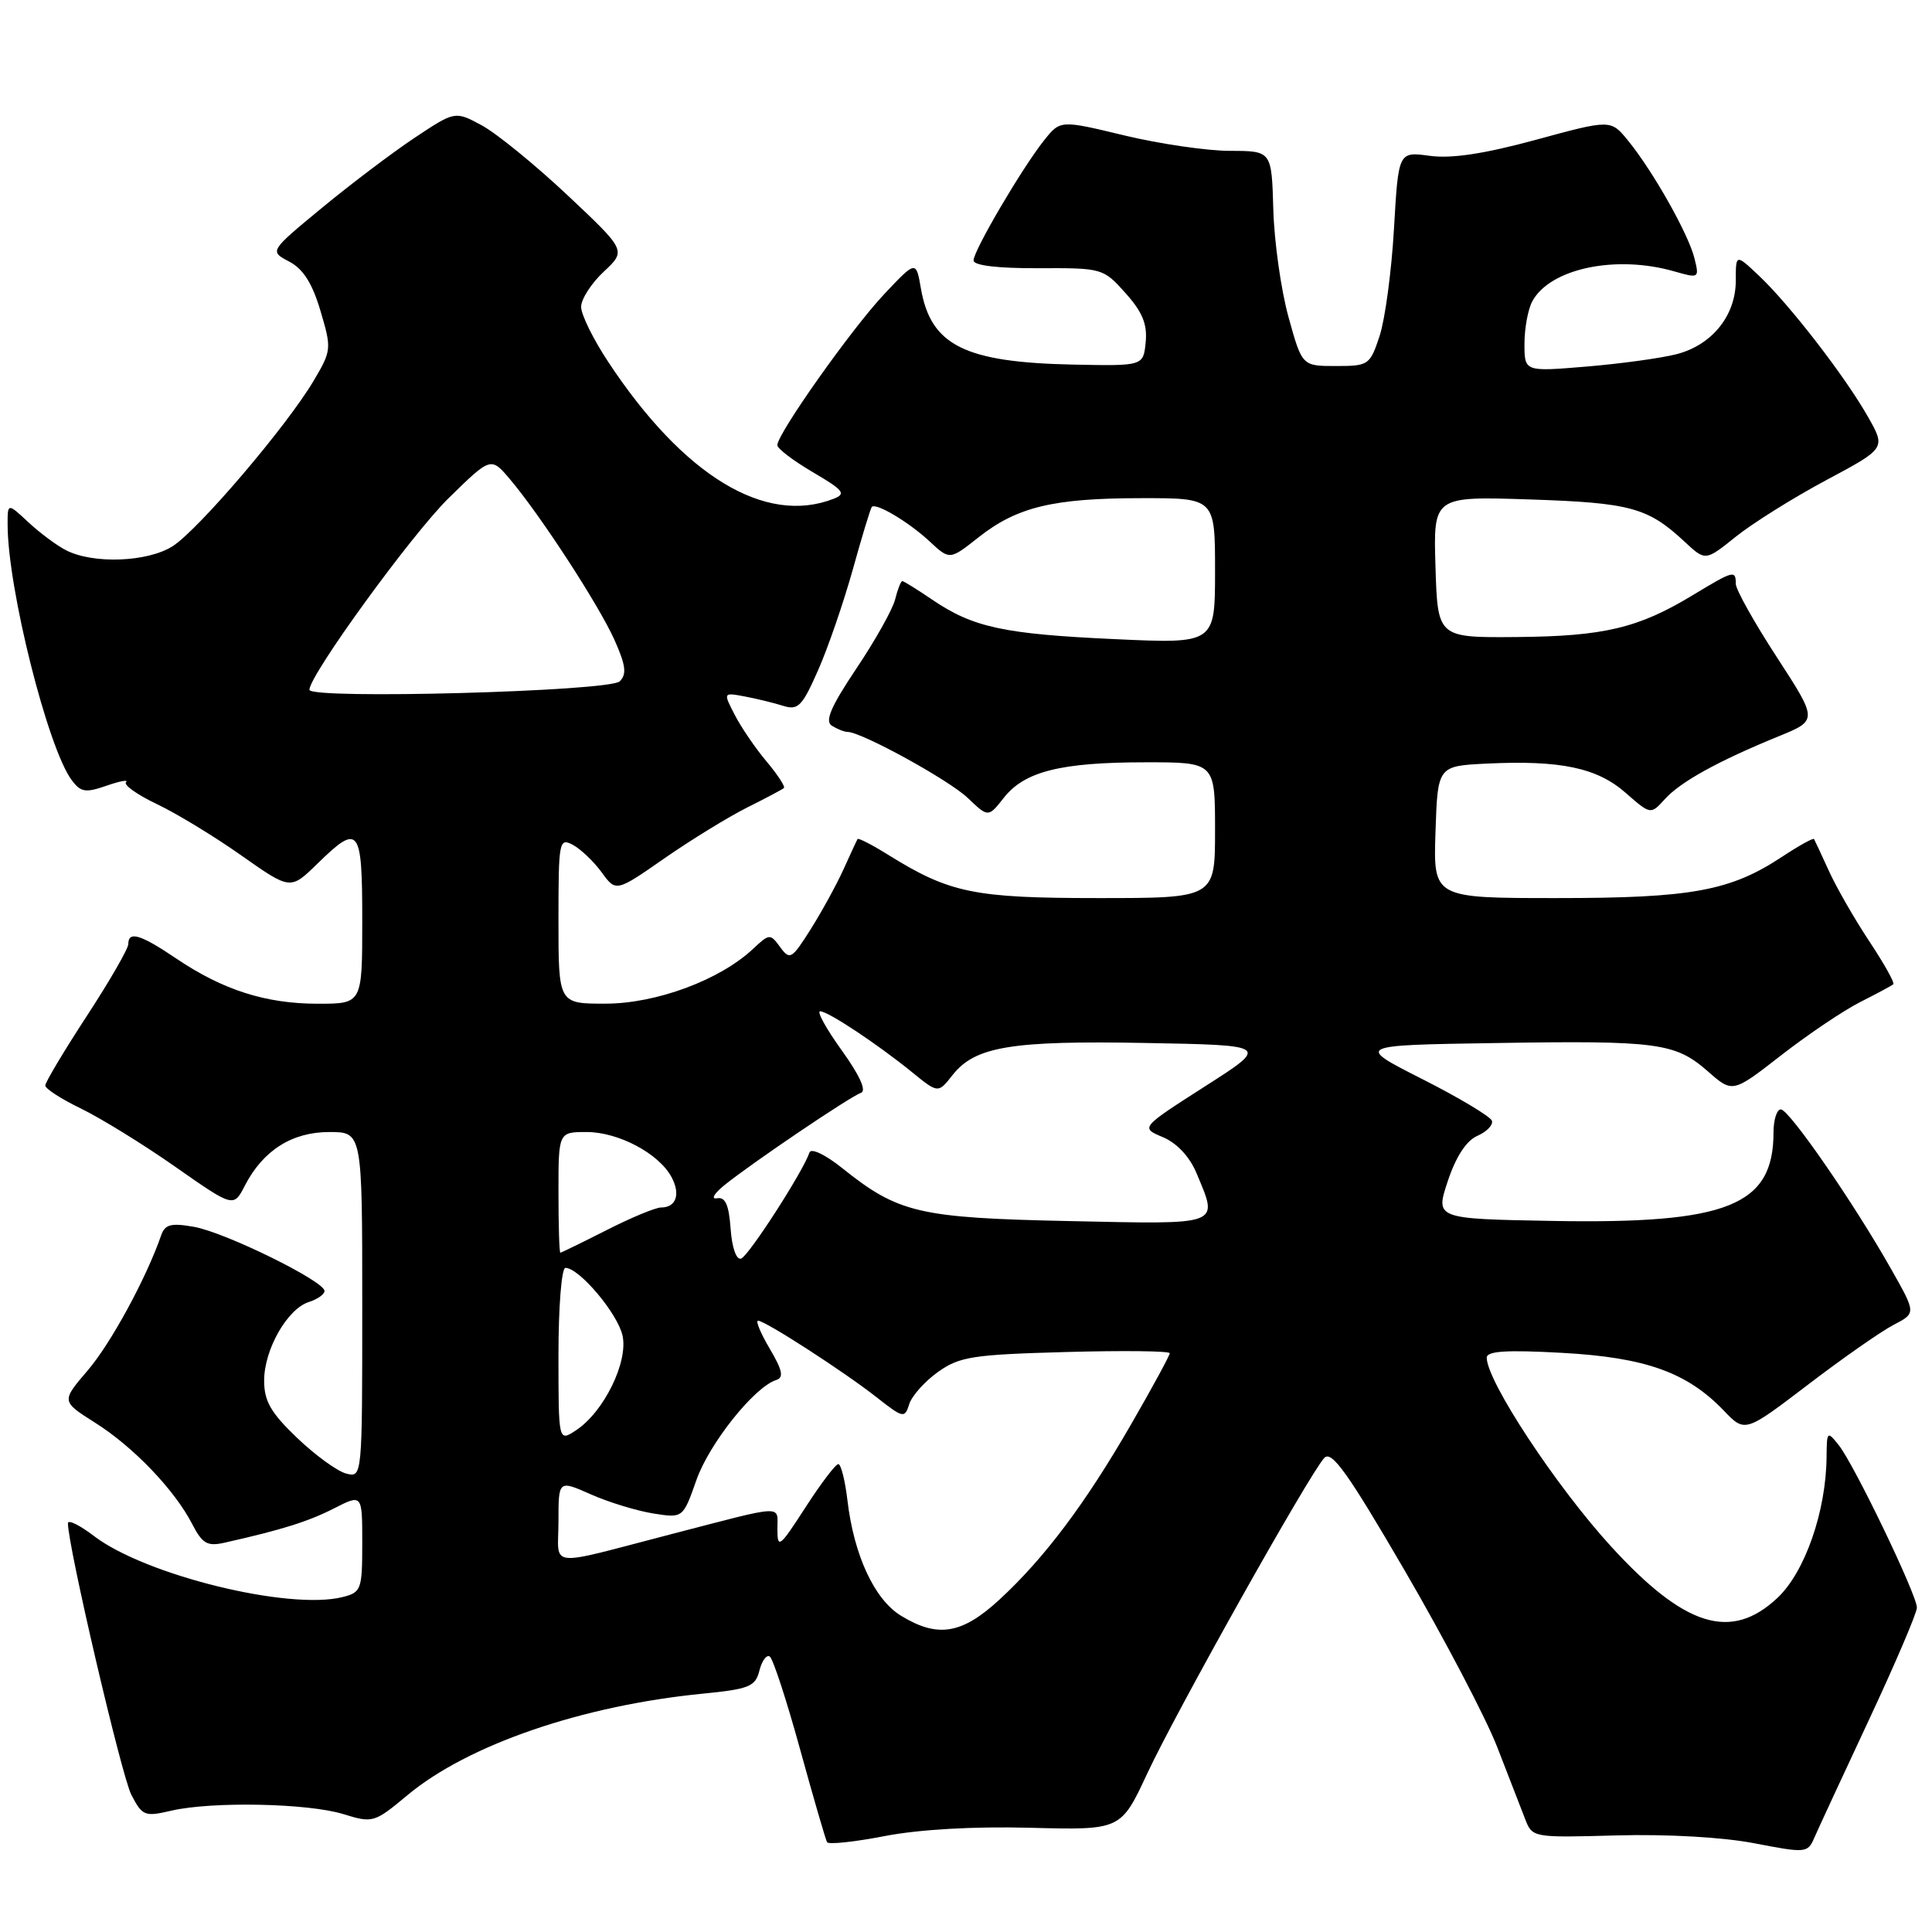 <?xml version="1.0" encoding="UTF-8" standalone="no"?>
<!DOCTYPE svg PUBLIC "-//W3C//DTD SVG 1.1//EN" "http://www.w3.org/Graphics/SVG/1.1/DTD/svg11.dtd" >
<svg xmlns="http://www.w3.org/2000/svg" xmlns:xlink="http://www.w3.org/1999/xlink" version="1.1" viewBox="0 0 256 256">
 <g >
 <path fill="currentColor"
d=" M 247.64 227.90 C 251.14 220.42 254.00 213.72 254.00 213.02 C 254.00 211.33 245.70 194.08 243.65 191.50 C 242.12 189.57 242.06 189.63 242.03 193.04 C 241.97 200.27 239.16 208.33 235.50 211.75 C 229.37 217.49 223.23 215.58 213.47 204.91 C 206.18 196.93 197.00 183.00 197.00 179.90 C 197.00 179.02 199.60 178.85 206.99 179.26 C 218.04 179.87 223.55 181.84 228.42 186.92 C 231.22 189.84 231.22 189.84 239.59 183.46 C 244.20 179.94 249.30 176.38 250.93 175.54 C 253.89 174.00 253.89 174.00 250.62 168.22 C 245.69 159.48 237.07 147.00 235.97 147.00 C 235.44 147.00 235.00 148.37 235.00 150.05 C 235.00 159.75 228.93 162.19 205.75 161.78 C 190.18 161.50 190.18 161.50 191.84 156.50 C 192.92 153.26 194.29 151.15 195.75 150.51 C 196.99 149.97 197.86 149.07 197.69 148.51 C 197.51 147.96 193.37 145.47 188.49 143.00 C 179.61 138.50 179.61 138.50 198.05 138.21 C 219.70 137.86 221.98 138.17 226.31 141.97 C 229.58 144.84 229.58 144.84 236.04 139.81 C 239.59 137.05 244.30 133.88 246.50 132.77 C 248.70 131.66 250.67 130.60 250.87 130.42 C 251.08 130.23 249.65 127.68 247.70 124.74 C 245.75 121.80 243.35 117.62 242.36 115.45 C 241.37 113.28 240.47 111.35 240.37 111.18 C 240.27 111.00 238.39 112.04 236.19 113.49 C 229.30 118.06 224.17 119.00 206.30 119.00 C 189.92 119.00 189.92 119.00 190.21 110.25 C 190.50 101.50 190.50 101.50 197.00 101.18 C 206.77 100.71 211.62 101.73 215.40 105.05 C 218.72 107.96 218.72 107.96 220.61 105.88 C 222.68 103.59 227.66 100.84 235.69 97.56 C 240.87 95.44 240.87 95.44 235.44 87.08 C 232.45 82.49 230.00 78.11 230.00 77.36 C 230.00 75.51 229.72 75.58 224.27 78.88 C 217.08 83.23 212.52 84.31 201.00 84.41 C 190.50 84.50 190.50 84.50 190.21 75.13 C 189.92 65.76 189.92 65.76 202.71 66.18 C 216.07 66.62 218.36 67.25 223.24 71.80 C 225.98 74.35 225.98 74.35 230.01 71.11 C 232.23 69.33 237.61 65.96 241.97 63.63 C 249.89 59.40 249.89 59.40 247.50 55.20 C 244.48 49.88 237.15 40.39 233.10 36.56 C 230.00 33.63 230.00 33.63 230.00 37.18 C 230.00 41.80 226.88 45.69 222.20 46.92 C 220.16 47.45 214.79 48.19 210.25 48.57 C 202.00 49.26 202.00 49.26 202.00 45.56 C 202.00 43.53 202.46 41.00 203.03 39.94 C 205.37 35.58 214.09 33.73 221.85 35.96 C 225.14 36.90 225.18 36.87 224.52 34.21 C 223.73 31.01 219.03 22.69 215.75 18.66 C 213.44 15.82 213.44 15.82 203.53 18.52 C 196.65 20.39 192.34 21.04 189.46 20.65 C 185.30 20.08 185.30 20.08 184.71 30.29 C 184.39 35.91 183.53 42.30 182.81 44.50 C 181.53 48.38 181.35 48.50 177.01 48.50 C 172.53 48.50 172.53 48.50 170.73 42.00 C 169.74 38.42 168.84 32.01 168.72 27.75 C 168.50 20.00 168.50 20.00 163.00 19.99 C 159.97 19.99 153.68 19.07 149.00 17.95 C 140.50 15.90 140.50 15.90 138.35 18.59 C 135.45 22.23 129.00 33.20 129.00 34.51 C 129.00 35.18 132.19 35.56 137.58 35.54 C 146.05 35.50 146.19 35.54 149.13 38.83 C 151.37 41.33 152.04 42.95 151.81 45.33 C 151.50 48.50 151.50 48.50 142.18 48.31 C 127.82 48.01 123.34 45.77 122.03 38.25 C 121.38 34.50 121.38 34.50 117.14 39.00 C 112.85 43.55 103.00 57.47 103.00 58.99 C 103.00 59.44 105.12 61.05 107.71 62.57 C 111.80 64.97 112.16 65.43 110.46 66.09 C 101.41 69.63 90.59 63.07 80.63 48.01 C 78.63 45.00 77.00 41.69 77.00 40.66 C 77.00 39.64 78.35 37.54 80.00 36.00 C 82.99 33.20 82.99 33.20 75.18 25.85 C 70.88 21.81 65.77 17.65 63.82 16.60 C 60.29 14.70 60.29 14.70 54.89 18.29 C 51.93 20.27 46.40 24.45 42.60 27.59 C 35.70 33.29 35.70 33.29 38.32 34.66 C 40.17 35.63 41.38 37.53 42.46 41.18 C 43.95 46.19 43.93 46.45 41.58 50.42 C 38.04 56.42 26.28 70.21 22.87 72.38 C 19.54 74.49 12.34 74.76 8.75 72.91 C 7.51 72.28 5.26 70.60 3.75 69.19 C 1.00 66.63 1.00 66.63 1.01 69.56 C 1.03 78.01 6.33 99.11 9.50 103.37 C 10.70 104.98 11.33 105.08 14.12 104.11 C 15.90 103.49 17.06 103.28 16.70 103.64 C 16.34 104.00 18.17 105.30 20.77 106.54 C 23.37 107.77 28.42 110.84 31.99 113.36 C 38.48 117.93 38.48 117.93 42.03 114.47 C 47.59 109.04 48.00 109.56 48.00 122.00 C 48.00 133.00 48.00 133.00 42.13 133.00 C 35.23 133.00 29.55 131.19 23.37 127.02 C 18.62 123.81 17.00 123.32 17.00 125.10 C 17.00 125.70 14.53 129.99 11.50 134.63 C 8.47 139.27 6.00 143.41 6.00 143.84 C 6.00 144.26 8.14 145.64 10.75 146.90 C 13.36 148.17 18.98 151.63 23.22 154.60 C 30.95 160.01 30.95 160.01 32.45 157.09 C 34.86 152.43 38.70 150.00 43.63 150.00 C 48.00 150.00 48.00 150.00 48.00 172.91 C 48.00 195.81 48.00 195.81 45.86 195.25 C 44.68 194.94 41.75 192.81 39.36 190.52 C 35.87 187.18 35.00 185.66 35.00 182.92 C 35.01 178.81 38.07 173.43 40.93 172.52 C 42.07 172.16 43.00 171.50 43.00 171.06 C 43.00 169.76 29.86 163.31 25.74 162.57 C 22.65 162.02 21.86 162.23 21.35 163.70 C 19.38 169.38 14.67 178.04 11.62 181.59 C 8.12 185.68 8.12 185.68 12.59 188.51 C 17.67 191.71 23.13 197.41 25.47 201.95 C 26.82 204.56 27.47 204.93 29.78 204.41 C 37.37 202.70 40.82 201.62 44.24 199.88 C 48.00 197.96 48.00 197.96 48.00 204.46 C 48.00 210.63 47.87 211.00 45.39 211.62 C 38.30 213.40 19.26 208.73 12.45 203.53 C 10.55 202.08 9.00 201.32 9.00 201.84 C 9.00 204.87 16.11 235.32 17.40 237.81 C 18.86 240.63 19.17 240.75 22.72 239.92 C 28.09 238.68 40.79 238.93 45.50 240.38 C 49.40 241.59 49.61 241.52 54.00 237.86 C 62.01 231.19 77.10 226.00 93.11 224.42 C 99.28 223.81 100.09 223.48 100.62 221.38 C 100.95 220.08 101.56 219.23 101.99 219.49 C 102.42 219.76 104.22 225.27 106.00 231.74 C 107.78 238.21 109.40 243.77 109.59 244.10 C 109.78 244.43 113.21 244.07 117.22 243.29 C 121.78 242.41 128.99 241.99 136.51 242.19 C 148.52 242.50 148.52 242.50 152.01 235.01 C 155.83 226.81 173.51 195.29 175.47 193.19 C 176.44 192.14 178.56 195.10 186.18 208.19 C 191.40 217.16 196.90 227.65 198.39 231.50 C 199.89 235.35 201.55 239.63 202.08 241.01 C 203.04 243.50 203.08 243.51 214.27 243.20 C 220.94 243.02 228.34 243.44 232.50 244.25 C 239.26 245.56 239.53 245.53 240.39 243.55 C 240.88 242.42 244.14 235.38 247.64 227.90 Z  M 119.40 214.10 C 115.87 211.95 113.15 206.10 112.29 198.80 C 111.98 196.16 111.43 194.00 111.08 194.00 C 110.72 194.00 108.76 196.59 106.72 199.75 C 103.30 205.05 103.01 205.27 103.01 202.63 C 103.00 199.37 104.23 199.32 89.00 203.27 C 72.11 207.65 74.00 207.86 74.00 201.58 C 74.00 196.11 74.00 196.11 78.29 198.01 C 80.65 199.06 84.37 200.19 86.54 200.54 C 90.50 201.17 90.50 201.17 92.29 196.08 C 94.00 191.25 99.96 183.77 102.85 182.86 C 103.88 182.53 103.69 181.59 102.00 178.72 C 100.79 176.67 100.09 175.00 100.45 175.00 C 101.39 175.00 111.88 181.78 116.17 185.16 C 119.69 187.92 119.88 187.96 120.48 186.05 C 120.83 184.95 122.55 183.03 124.29 181.79 C 127.14 179.76 128.89 179.49 141.24 179.15 C 148.81 178.94 155.00 179.01 155.00 179.31 C 155.00 179.60 152.71 183.82 149.91 188.67 C 143.84 199.21 138.41 206.44 132.44 211.95 C 127.46 216.54 124.26 217.07 119.40 214.10 Z  M 74.00 179.52 C 74.00 173.15 74.41 168.00 74.92 168.00 C 76.75 168.00 81.85 174.05 82.49 176.98 C 83.26 180.48 80.00 187.12 76.31 189.53 C 74.00 191.05 74.00 191.05 74.00 179.52 Z  M 96.81 162.81 C 96.58 159.63 96.11 158.57 95.00 158.78 C 94.17 158.93 94.62 158.15 96.00 157.03 C 99.66 154.08 112.69 145.27 114.08 144.81 C 114.85 144.55 113.92 142.50 111.55 139.20 C 109.49 136.34 108.20 134.00 108.67 134.00 C 109.72 134.00 116.26 138.34 120.90 142.11 C 124.31 144.88 124.31 144.88 126.21 142.46 C 129.20 138.66 134.00 137.87 151.85 138.20 C 168.20 138.50 168.20 138.50 159.65 143.96 C 151.11 149.43 151.11 149.43 154.09 150.68 C 155.94 151.46 157.63 153.26 158.54 155.44 C 161.47 162.46 162.07 162.23 141.75 161.80 C 121.74 161.38 119.05 160.75 111.57 154.76 C 109.36 152.99 107.47 152.09 107.26 152.71 C 106.43 155.22 99.20 166.43 98.20 166.77 C 97.57 166.98 96.99 165.34 96.81 162.81 Z  M 74.00 158.00 C 74.00 150.00 74.00 150.00 77.75 150.00 C 81.97 150.01 87.31 152.85 88.98 155.97 C 90.20 158.25 89.60 160.00 87.58 160.00 C 86.87 160.00 83.63 161.34 80.39 162.99 C 77.15 164.63 74.39 165.98 74.25 165.99 C 74.11 165.99 74.00 162.40 74.00 158.00 Z  M 74.00 121.96 C 74.00 111.42 74.09 110.98 75.91 111.95 C 76.95 112.51 78.67 114.15 79.72 115.58 C 81.62 118.20 81.62 118.20 88.06 113.72 C 91.60 111.26 96.53 108.24 99.00 107.00 C 101.47 105.77 103.67 104.60 103.87 104.42 C 104.08 104.24 103.05 102.66 101.59 100.92 C 100.12 99.18 98.23 96.41 97.37 94.75 C 95.82 91.75 95.82 91.75 98.66 92.28 C 100.22 92.57 102.51 93.13 103.75 93.52 C 105.75 94.15 106.28 93.61 108.38 88.86 C 109.69 85.91 111.76 79.89 112.99 75.50 C 114.21 71.10 115.35 67.35 115.52 67.17 C 116.07 66.58 120.43 69.18 123.17 71.73 C 125.84 74.22 125.84 74.22 129.67 71.19 C 134.77 67.17 139.56 66.01 151.25 66.01 C 161.00 66.00 161.00 66.00 161.00 75.65 C 161.00 85.30 161.00 85.30 147.75 84.69 C 133.04 84.02 128.96 83.14 123.57 79.49 C 121.56 78.12 119.75 77.00 119.56 77.00 C 119.37 77.00 118.94 78.09 118.61 79.42 C 118.28 80.75 115.96 84.88 113.47 88.59 C 110.09 93.64 109.27 95.55 110.22 96.16 C 110.93 96.60 111.86 96.98 112.31 96.98 C 114.21 97.02 125.73 103.35 128.23 105.73 C 130.95 108.33 130.95 108.33 133.02 105.70 C 135.76 102.22 140.56 101.01 151.75 101.01 C 161.00 101.00 161.00 101.00 161.00 110.00 C 161.00 119.00 161.00 119.00 145.52 119.00 C 129.04 119.00 125.84 118.34 117.66 113.25 C 115.54 111.93 113.73 111.00 113.63 111.18 C 113.52 111.36 112.68 113.18 111.75 115.23 C 110.82 117.28 108.86 120.85 107.40 123.16 C 104.91 127.10 104.66 127.25 103.38 125.50 C 102.06 123.69 101.95 123.70 99.76 125.75 C 95.38 129.86 86.96 132.98 80.25 132.99 C 74.00 133.00 74.00 133.00 74.00 121.96 Z  M 41.00 91.40 C 41.00 89.46 54.54 70.82 59.44 66.01 C 65.05 60.52 65.05 60.52 67.58 63.51 C 71.62 68.29 79.33 80.14 81.42 84.79 C 82.92 88.15 83.07 89.33 82.12 90.28 C 80.78 91.62 41.00 92.70 41.00 91.40 Z "/>
</g>
</svg>